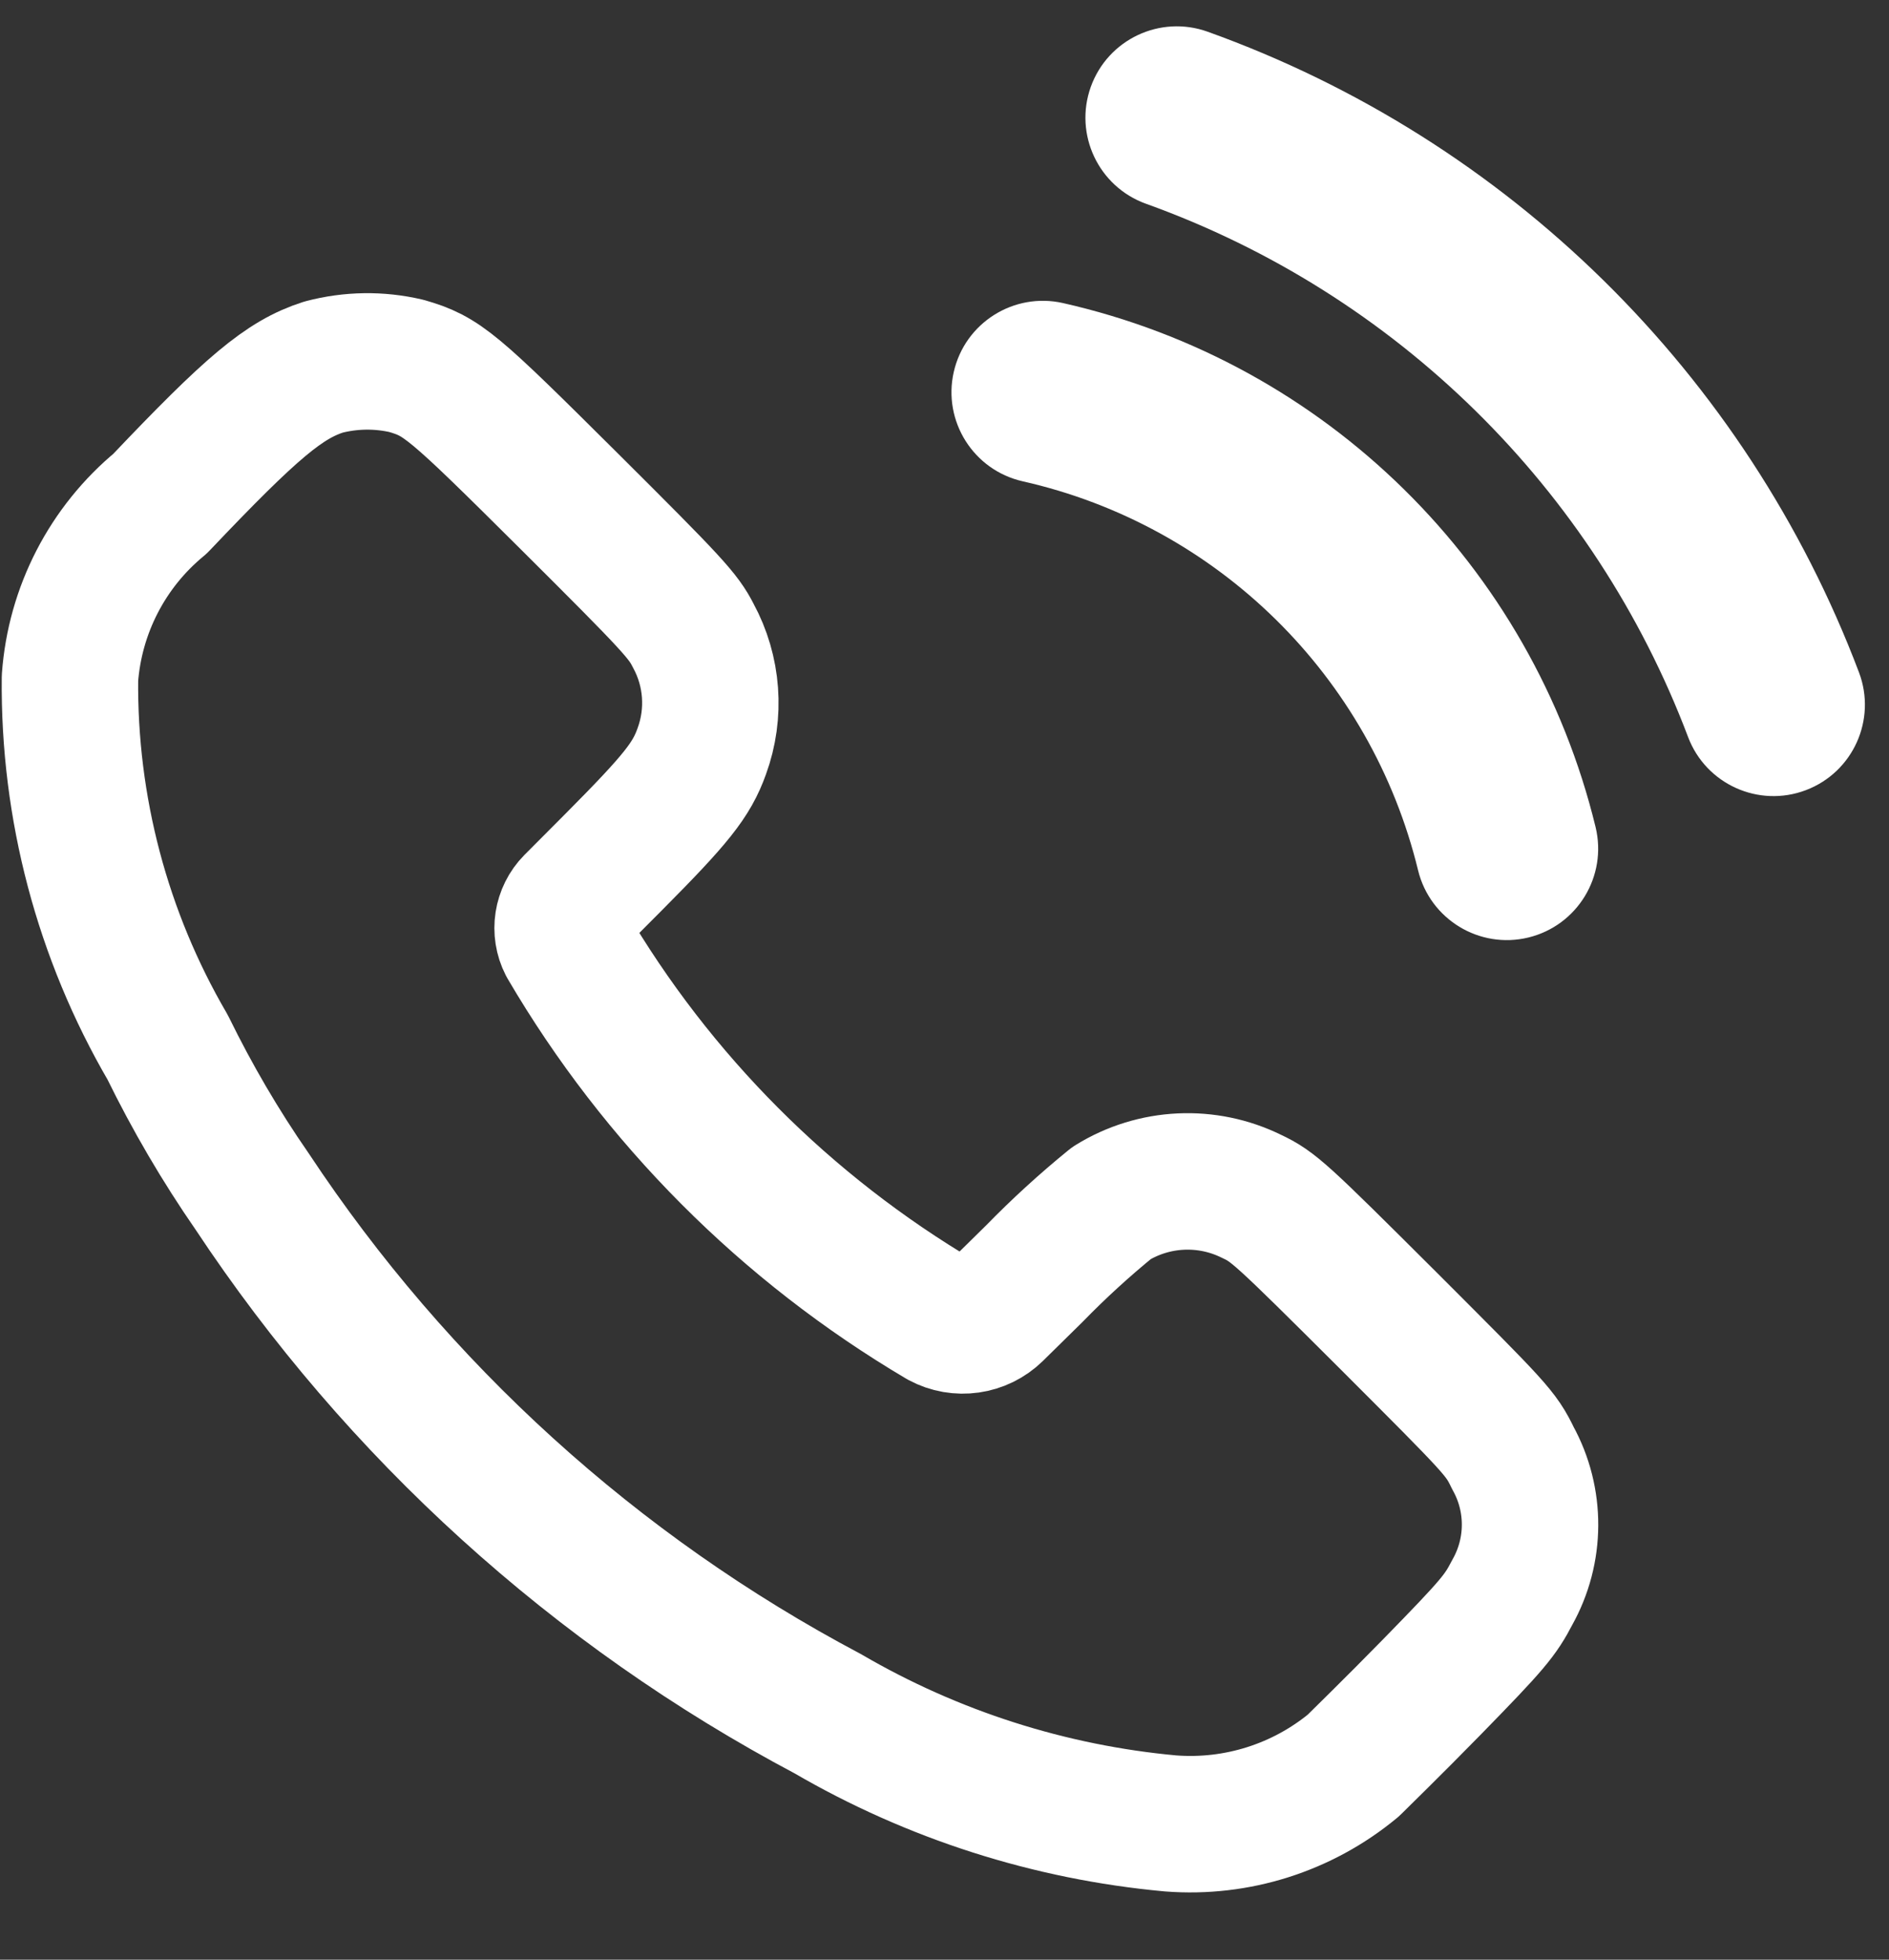 <svg width="27" height="28" viewBox="0 0 27 28" fill="none" xmlns="http://www.w3.org/2000/svg">
<rect x="0" y="0" width="27" height="28" fill="#333333" stroke="none"/>
<path fill-rule="evenodd" clip-rule="evenodd" d="M2.288 7.196C3.601 5.813 4.066 5.424 4.624 5.245C5.012 5.143 5.418 5.137 5.808 5.228C6.322 5.377 6.456 5.491 8.141 7.167C9.62 8.639 9.766 8.8 9.909 9.082C10.185 9.589 10.229 10.191 10.031 10.733C9.885 11.142 9.669 11.414 8.772 12.316L8.188 12.902C8.034 13.058 7.997 13.296 8.097 13.491C9.395 15.706 11.237 17.553 13.448 18.859C13.703 18.996 14.017 18.951 14.224 18.749L14.786 18.196C15.134 17.839 15.502 17.503 15.888 17.189C16.494 16.814 17.251 16.778 17.89 17.094C18.201 17.24 18.306 17.336 19.832 18.857C21.399 20.424 21.45 20.474 21.625 20.834C21.954 21.431 21.95 22.155 21.617 22.749C21.443 23.083 21.345 23.205 20.461 24.109C19.927 24.655 19.416 25.153 19.343 25.226C18.613 25.83 17.677 26.126 16.732 26.053C15.004 25.895 13.332 25.36 11.832 24.486C8.509 22.726 5.68 20.16 3.604 17.024C3.15 16.369 2.747 15.68 2.396 14.963C1.463 13.364 0.981 11.541 1 9.689C1.071 8.717 1.536 7.816 2.288 7.196Z" stroke="white" stroke-width="1.95" stroke-linecap="round" stroke-linejoin="round"/>
<path d="M17.261 0.453C16.583 0.21 15.835 0.562 15.591 1.241C15.348 1.92 15.701 2.667 16.379 2.911L17.261 0.453ZM24.128 10.53C24.383 11.205 25.137 11.545 25.811 11.29C26.486 11.035 26.826 10.281 26.571 9.607L24.128 10.53ZM15.193 4.33C14.49 4.172 13.791 4.613 13.632 5.316C13.473 6.019 13.915 6.718 14.618 6.877L15.193 4.33ZM20.269 12.435C20.44 13.136 21.146 13.565 21.846 13.395C22.547 13.224 22.976 12.518 22.806 11.817L20.269 12.435ZM16.379 2.911C19.953 4.194 22.785 6.978 24.128 10.53L26.571 9.607C24.957 5.34 21.555 1.994 17.261 0.453L16.379 2.911ZM14.618 6.877C17.404 7.506 19.593 9.66 20.269 12.435L22.806 11.817C21.896 8.079 18.946 5.178 15.193 4.33L14.618 6.877Z" fill="white"/>
</svg>
